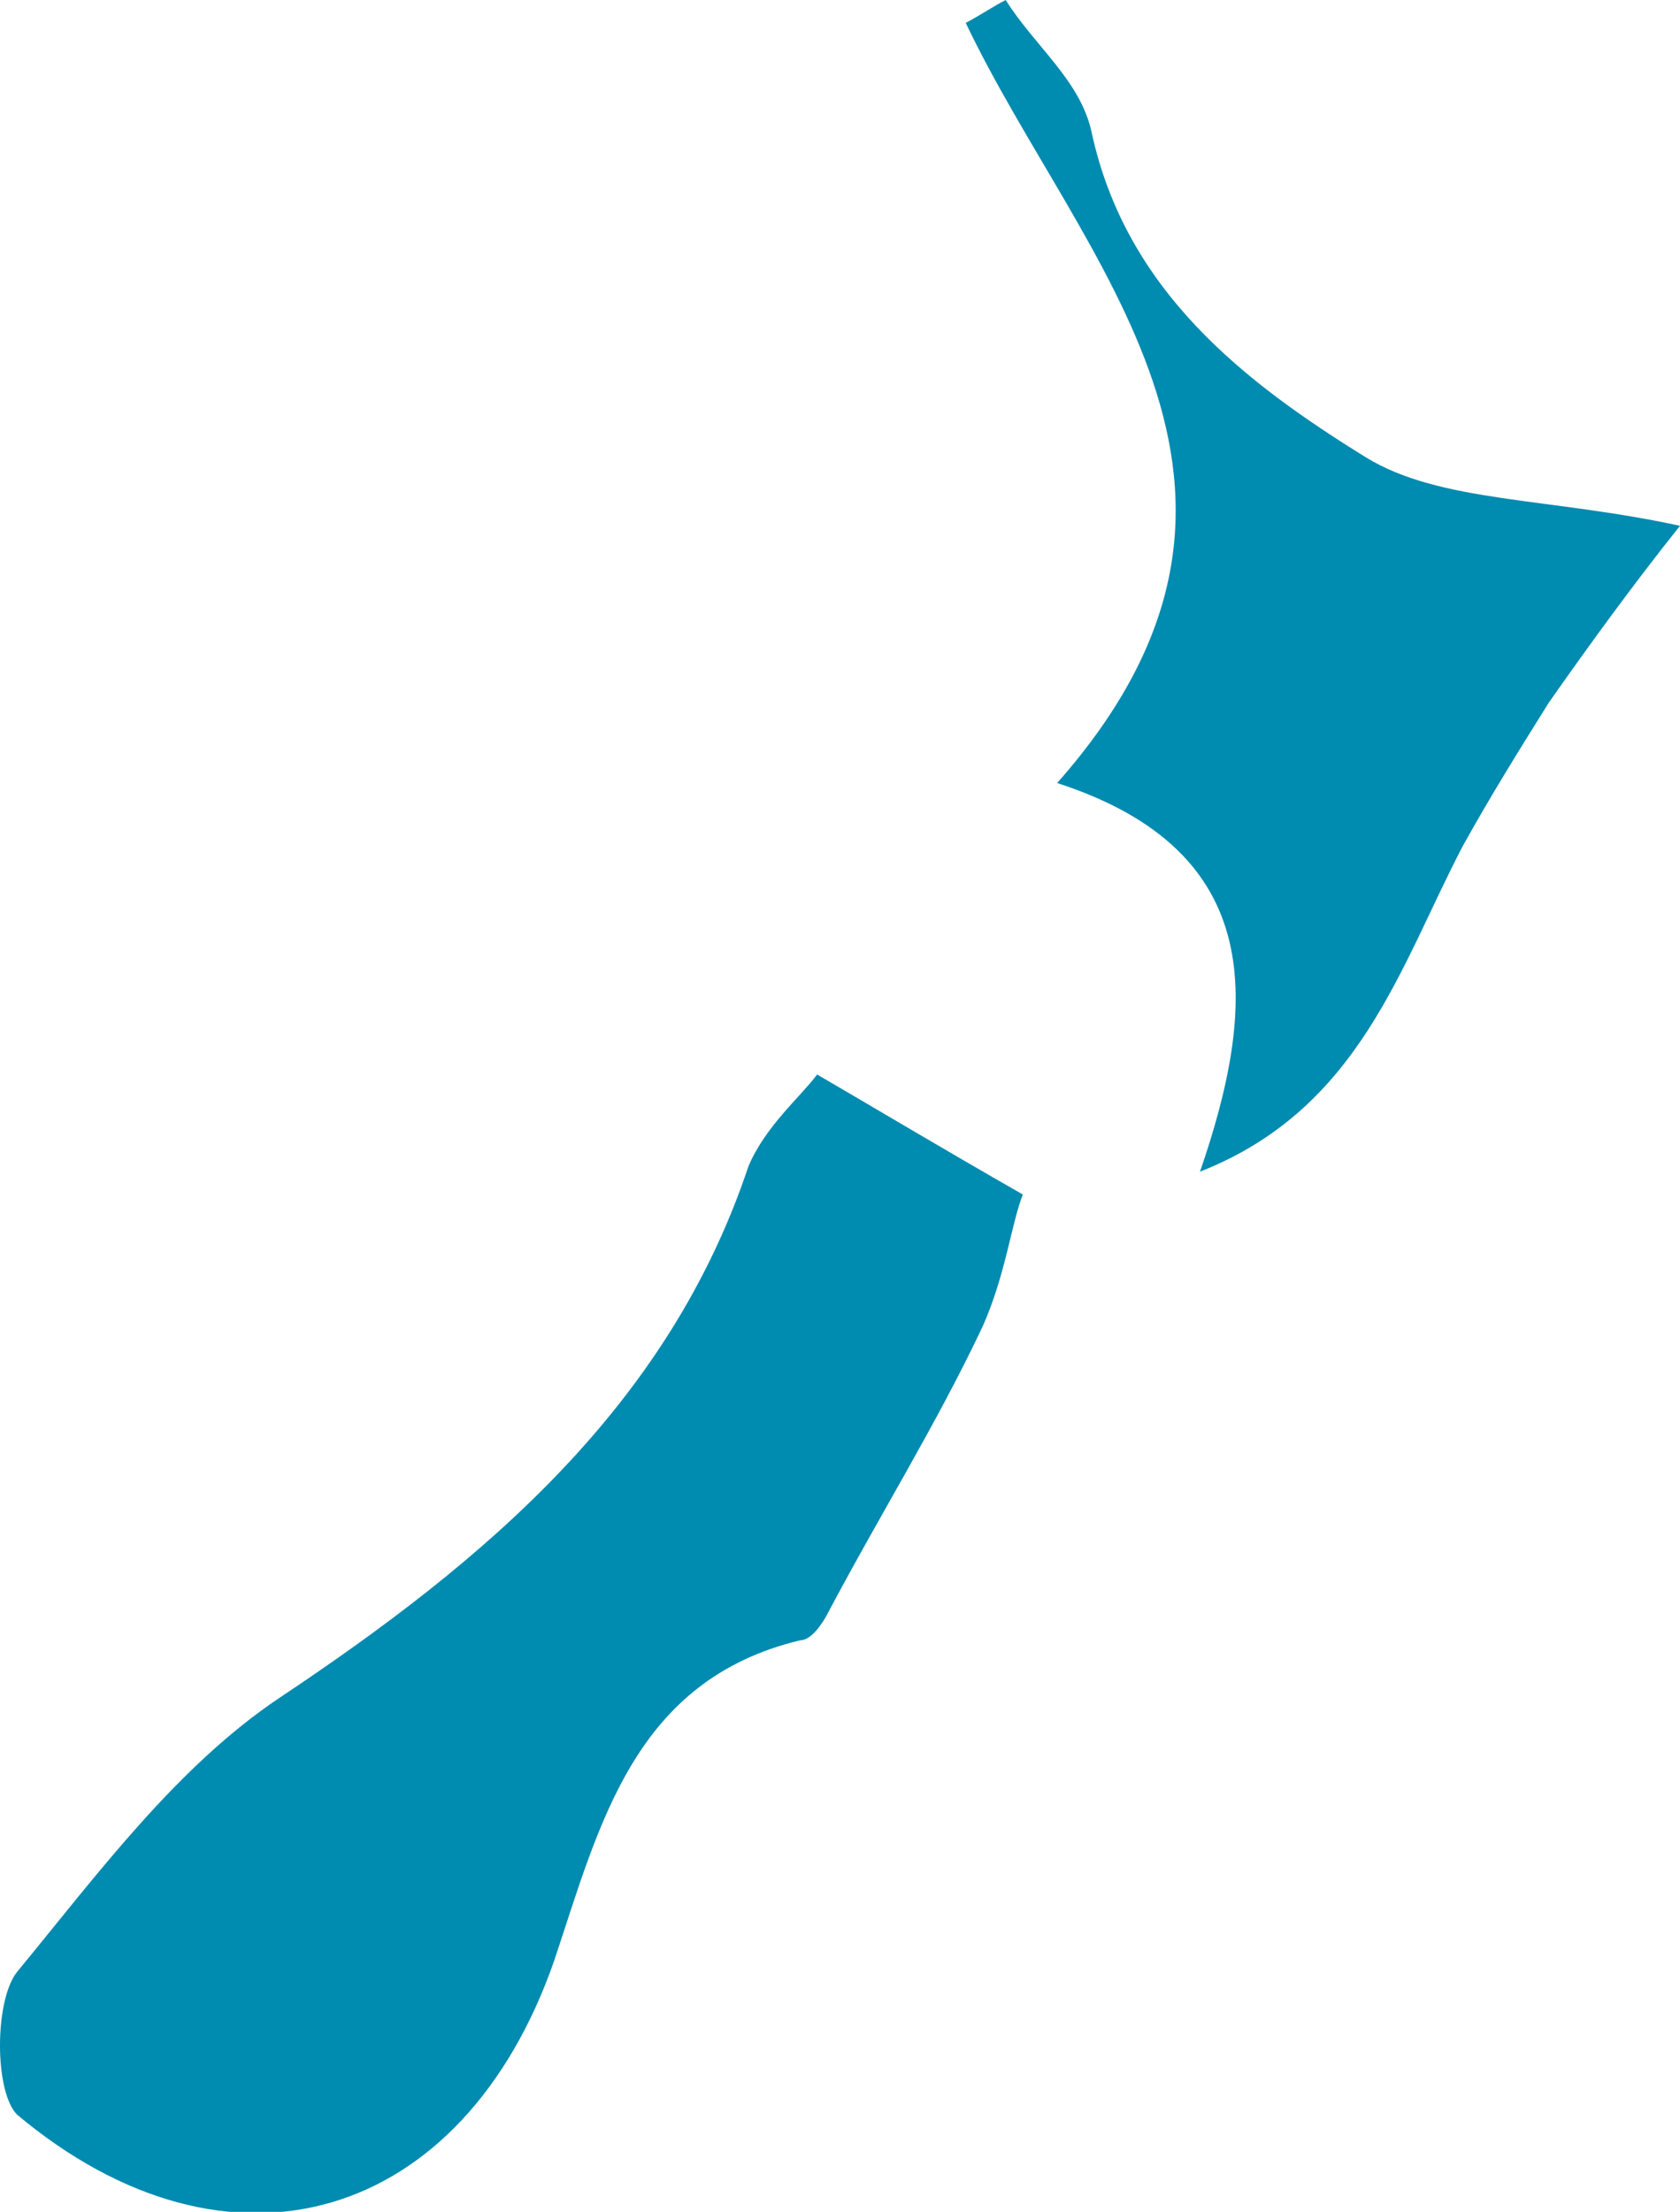 <?xml version="1.0" encoding="utf-8"?>
<!-- Generator: Adobe Illustrator 19.2.1, SVG Export Plug-In . SVG Version: 6.00 Build 0)  -->
<svg version="1.1" id="Layer_1" xmlns="http://www.w3.org/2000/svg" xmlns:xlink="http://www.w3.org/1999/xlink" x="0px" y="0px"
	 viewBox="0 0 29.4 38.7" style="enable-background:new 0 0 29.4 38.7;" xml:space="preserve">
<style type="text/css">
	.st0{fill:#008BB0;}
</style>
<g id="NEW_ZELAND">
	<path class="st0" d="M13.1,20.4c-1.4,4.2-4.6,6.9-8.2,9.3c-1.8,1.2-3.2,3.1-4.6,4.8c-0.4,0.5-0.4,2.1,0,2.5
		c3.7,3.1,7.8,1.9,9.4-2.7c0.8-2.4,1.4-4.9,4.3-5.6c0.2,0,0.4-0.3,0.5-0.5c0.9-1.7,1.9-3.3,2.7-5c0.4-0.9,0.5-1.8,0.7-2.3
		c-1.4-0.8-2.4-1.4-3.6-2.1C14,19.2,13.4,19.7,13.1,20.4z"/>
	<path class="st0" d="M23.9,8c-2.1-1.3-4.2-2.9-4.8-5.7c-0.2-0.9-1-1.5-1.5-2.3c-0.2,0.1-0.5,0.3-0.7,0.4c2,4.2,6.2,8.1,1.6,13.3
		c3.7,1.2,3.5,3.9,2.5,6.8c2.8-1.1,3.5-3.6,4.6-5.7c0.5-0.9,1-1.7,1.5-2.5c0.7-1,1.5-2.1,2.3-3.1C27.1,8.7,25.2,8.8,23.9,8z"/>
</g>
<g id="Layer_1_1_">
</g>
</svg>

